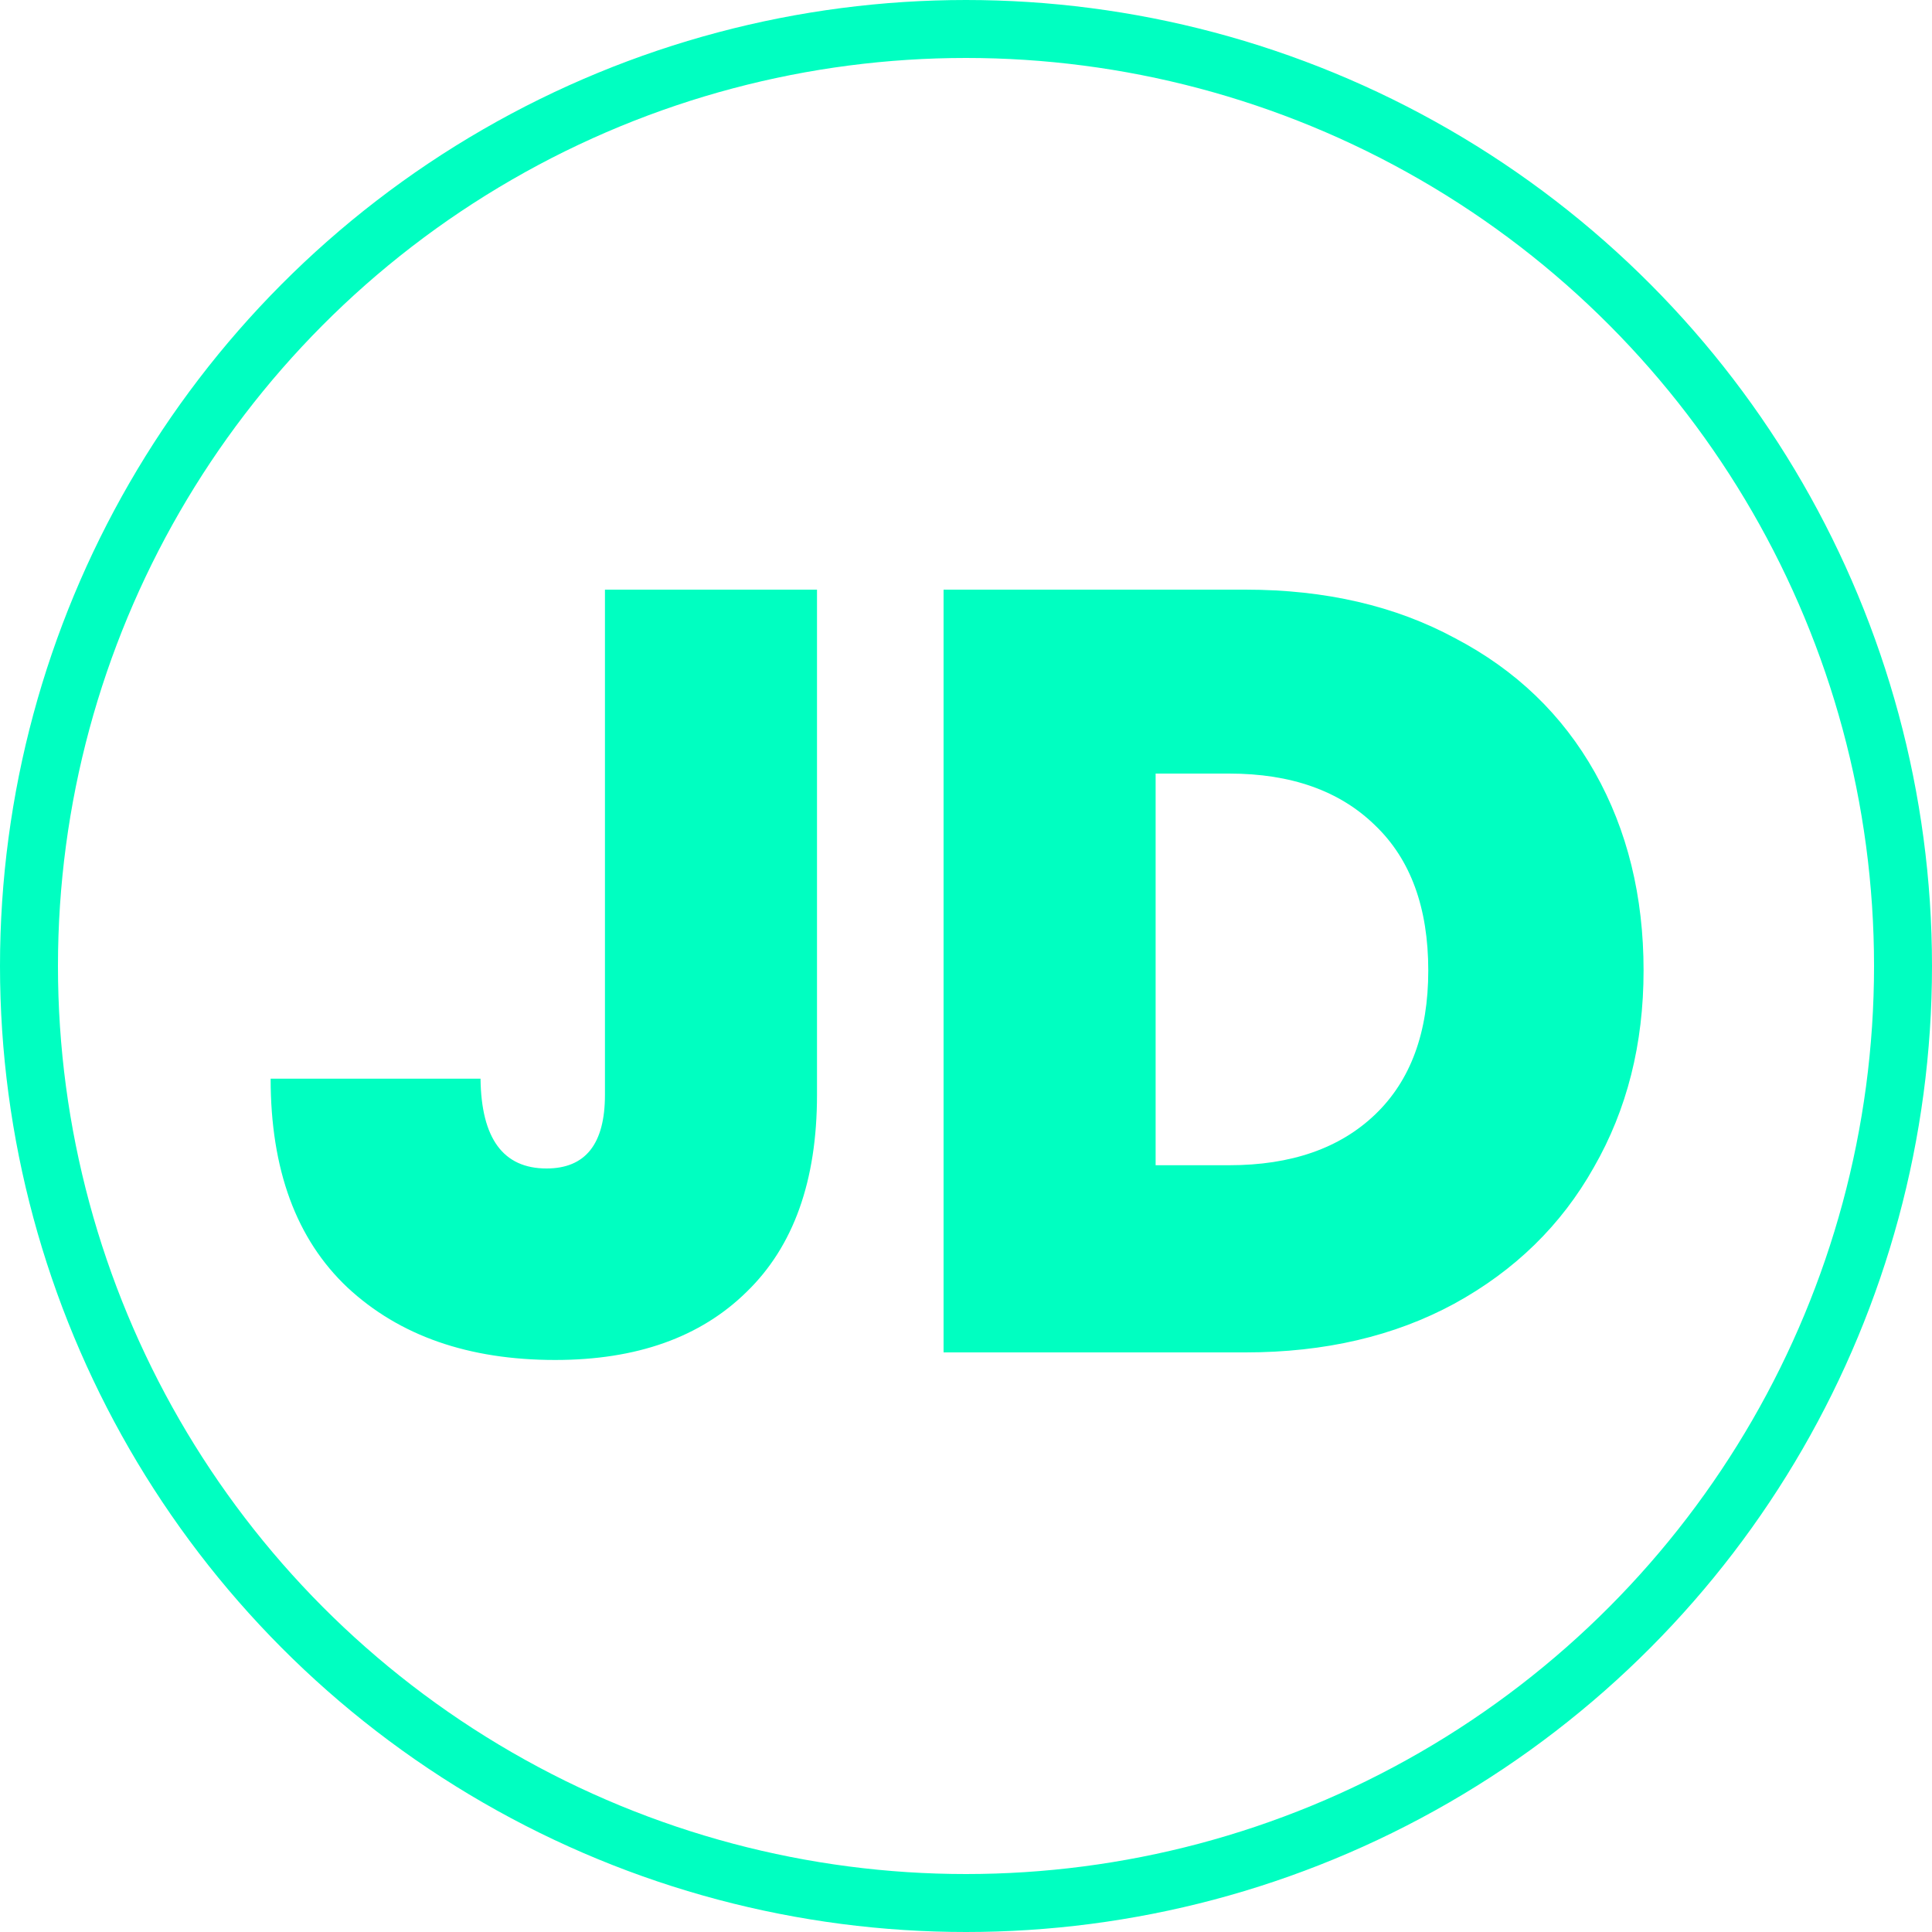 <svg width="100" height="100" viewBox="0 0 100 100" fill="none" xmlns="http://www.w3.org/2000/svg">
<circle cx="50" cy="50" r="48.5" stroke="#00FFC1" stroke-width="3"/>
<path d="M42.288 30.52V56.672C42.288 61.115 41.075 64.512 38.648 66.864C36.259 69.216 32.955 70.392 28.736 70.392C24.256 70.392 20.672 69.141 17.984 66.64C15.333 64.139 14.008 60.536 14.008 55.832H24.872C24.909 58.931 26.048 60.48 28.288 60.48C30.304 60.48 31.312 59.211 31.312 56.672V30.52H42.288ZM64.463 30.52C68.607 30.52 72.228 31.36 75.327 33.04C78.463 34.683 80.871 36.997 82.551 39.984C84.231 42.971 85.071 46.387 85.071 50.232C85.071 54.04 84.213 57.437 82.495 60.424C80.815 63.411 78.407 65.763 75.271 67.48C72.172 69.16 68.57 70 64.463 70H48.839V30.52H64.463ZM63.623 60.312C66.834 60.312 69.354 59.435 71.183 57.68C73.013 55.925 73.927 53.443 73.927 50.232C73.927 46.984 73.013 44.483 71.183 42.728C69.354 40.936 66.834 40.04 63.623 40.04H59.815V60.312H63.623Z" fill="#00FFC1"/>
</svg>

